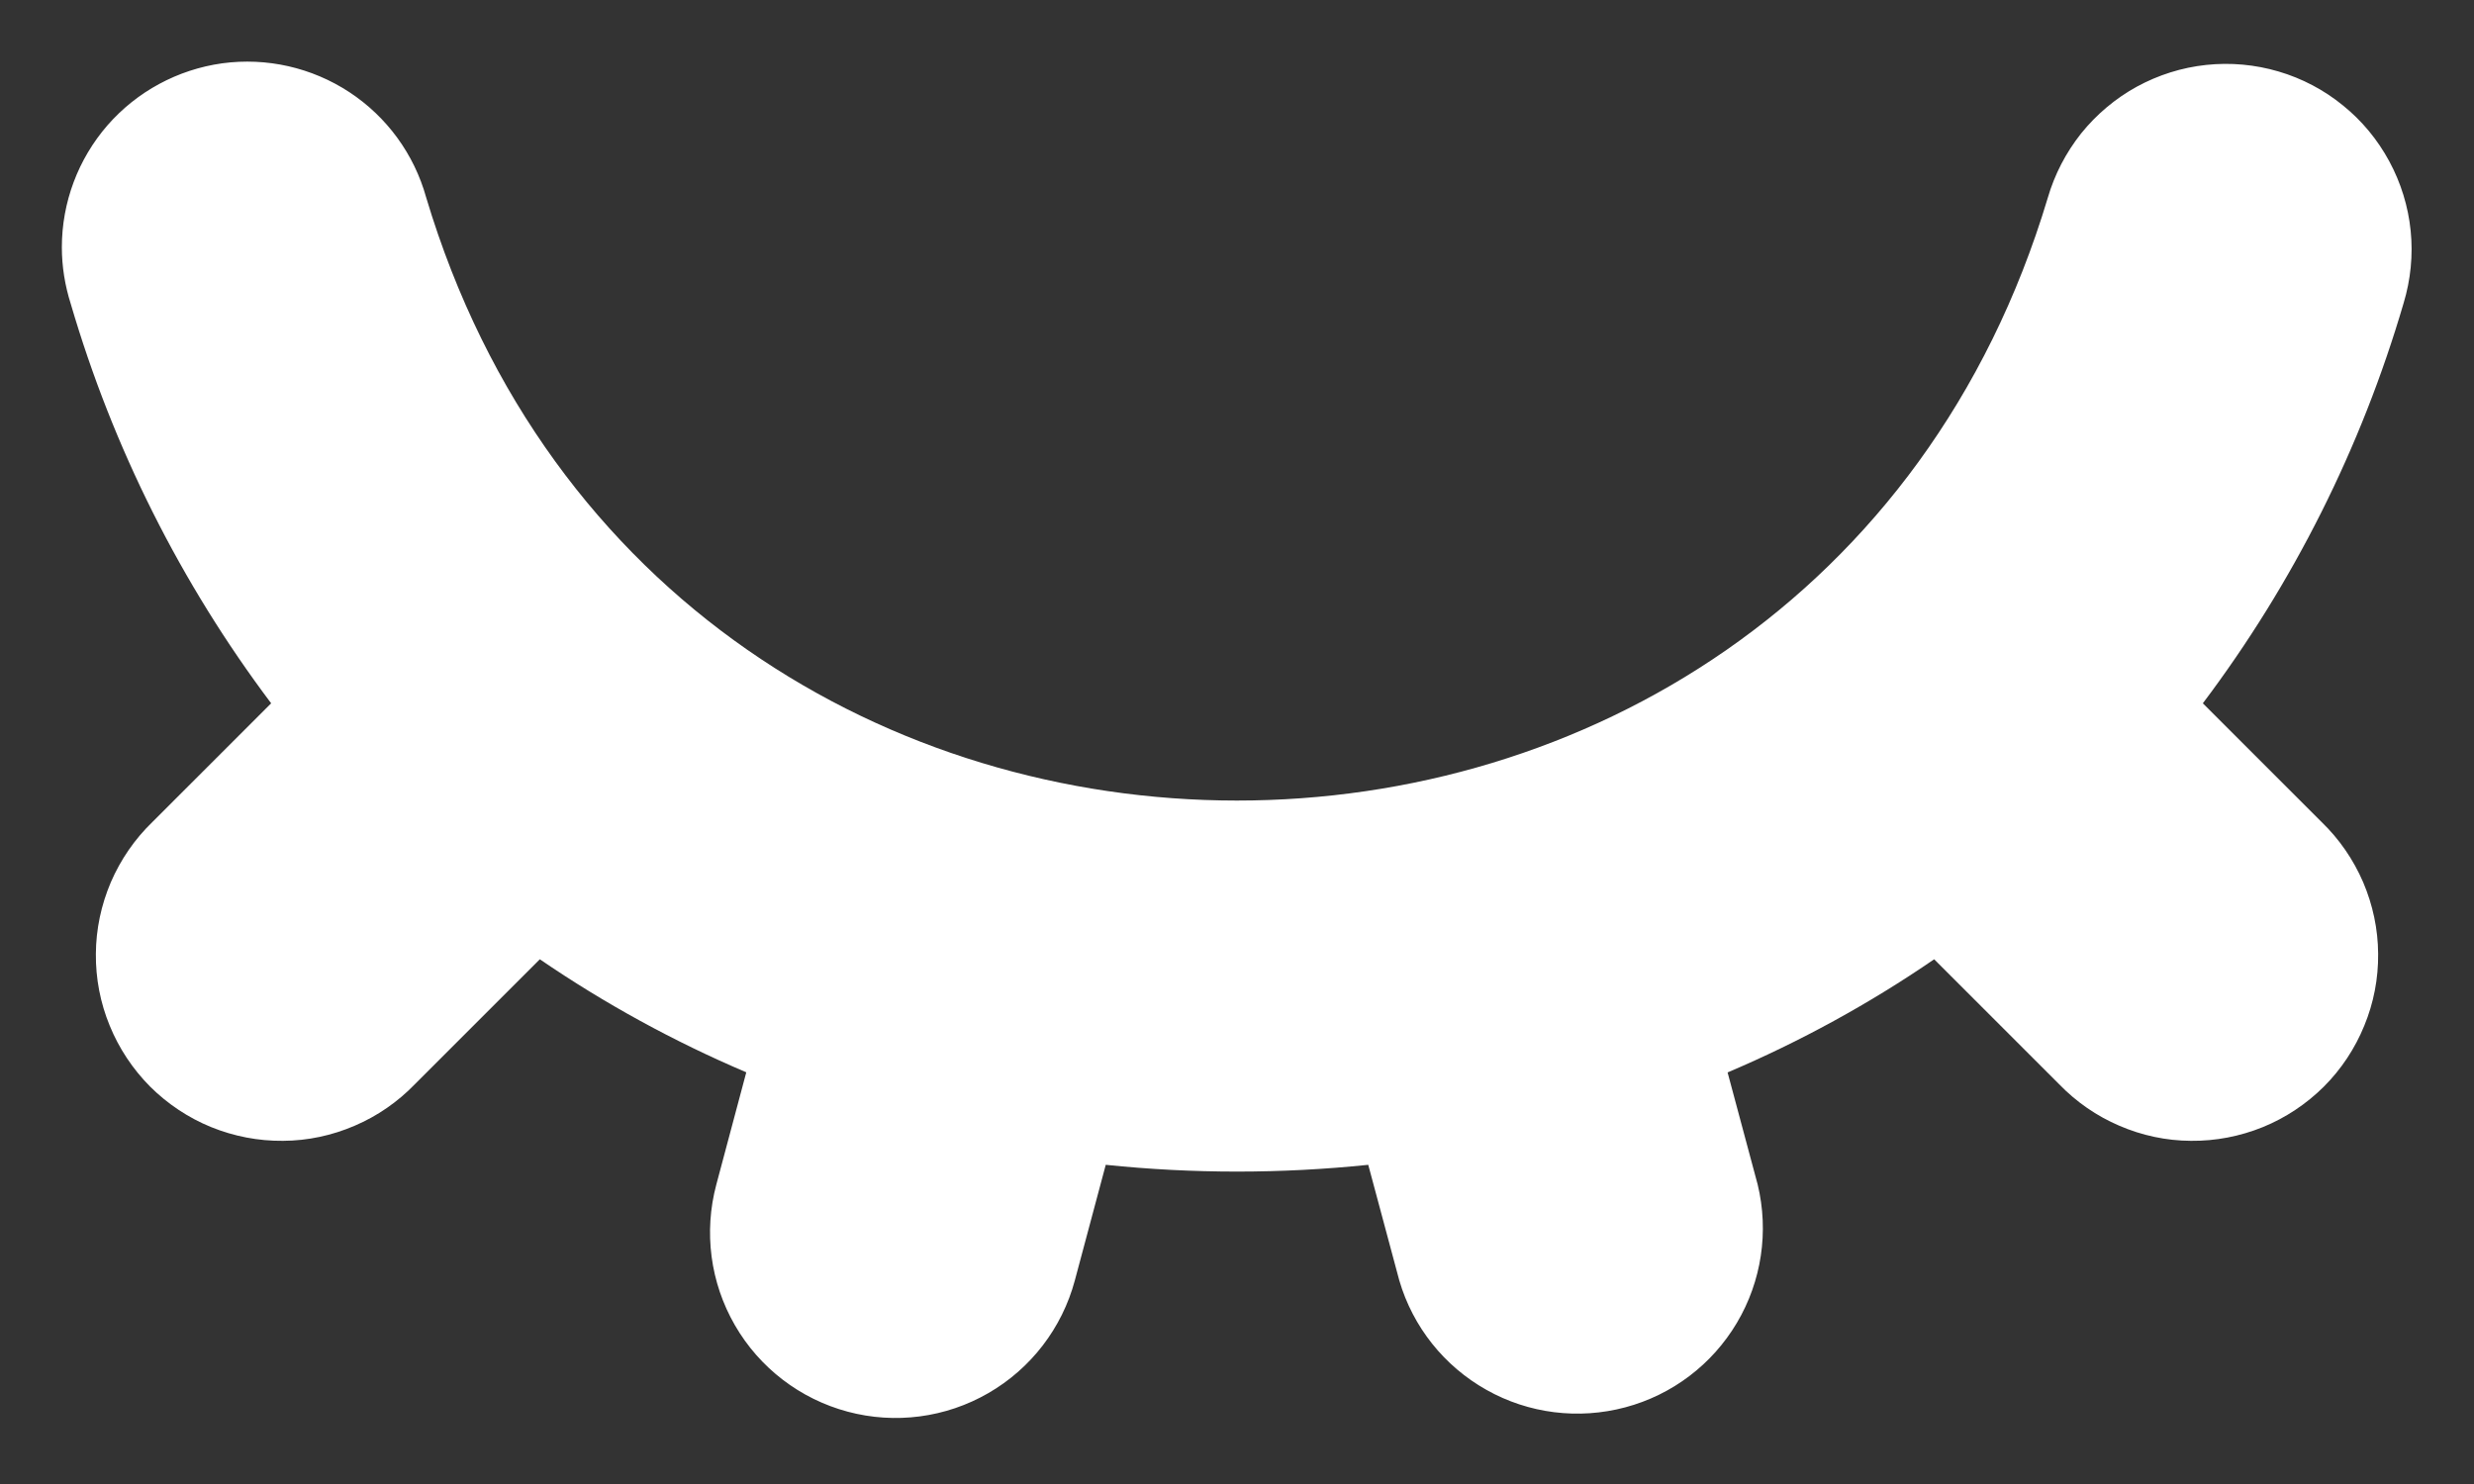<svg width="20" height="12" viewBox="0 0 20 12" fill="none" xmlns="http://www.w3.org/2000/svg">
<rect x="0" y="0" width="20" height="12" fill="#333333" stroke="none"/>
<path fill-rule="evenodd" clip-rule="evenodd" d="M0.5 2C0.5 1.637 0.631 1.287 0.869 1.013C1.107 0.74 1.437 0.562 1.796 0.512C2.156 0.463 2.521 0.546 2.824 0.745C3.127 0.944 3.348 1.247 3.445 1.596C5.392 8.098 14.603 8.099 16.554 1.601C16.609 1.411 16.701 1.234 16.824 1.079C16.948 0.925 17.101 0.796 17.274 0.701C17.448 0.606 17.638 0.546 17.835 0.525C18.032 0.504 18.23 0.522 18.42 0.578C18.61 0.634 18.787 0.727 18.94 0.852C19.094 0.976 19.221 1.13 19.315 1.304C19.409 1.478 19.468 1.669 19.488 1.866C19.508 2.063 19.488 2.262 19.431 2.451C19.089 3.619 18.54 4.715 17.808 5.687L18.768 6.647C18.911 6.785 19.025 6.951 19.104 7.134C19.182 7.317 19.224 7.514 19.225 7.713C19.227 7.912 19.189 8.11 19.113 8.294C19.038 8.478 18.927 8.646 18.786 8.787C18.645 8.927 18.477 9.039 18.293 9.114C18.108 9.189 17.911 9.227 17.712 9.225C17.512 9.224 17.316 9.182 17.133 9.103C16.95 9.025 16.784 8.91 16.646 8.767L15.636 7.757C15.111 8.117 14.552 8.423 13.966 8.672L14.209 9.578C14.301 9.959 14.241 10.36 14.041 10.697C13.841 11.034 13.518 11.279 13.139 11.38C12.761 11.481 12.358 11.431 12.017 11.239C11.675 11.047 11.422 10.73 11.312 10.354L11.061 9.419C10.356 9.492 9.644 9.492 8.939 9.419L8.689 10.354C8.586 10.738 8.335 11.066 7.99 11.265C7.646 11.464 7.236 11.518 6.852 11.415C6.468 11.312 6.14 11.061 5.941 10.716C5.742 10.372 5.688 9.962 5.791 9.578L6.033 8.671C5.448 8.422 4.889 8.116 4.364 7.757L3.354 8.767C3.216 8.91 3.05 9.025 2.867 9.103C2.684 9.182 2.487 9.224 2.288 9.225C2.089 9.227 1.892 9.189 1.707 9.114C1.523 9.039 1.355 8.927 1.214 8.787C1.074 8.646 0.962 8.478 0.887 8.294C0.811 8.11 0.773 7.912 0.775 7.713C0.776 7.514 0.818 7.317 0.896 7.134C0.975 6.951 1.089 6.785 1.232 6.647L2.192 5.687C1.462 4.716 0.913 3.622 0.572 2.457C0.525 2.309 0.5 2.155 0.5 2Z" fill="white"/>
</svg>
